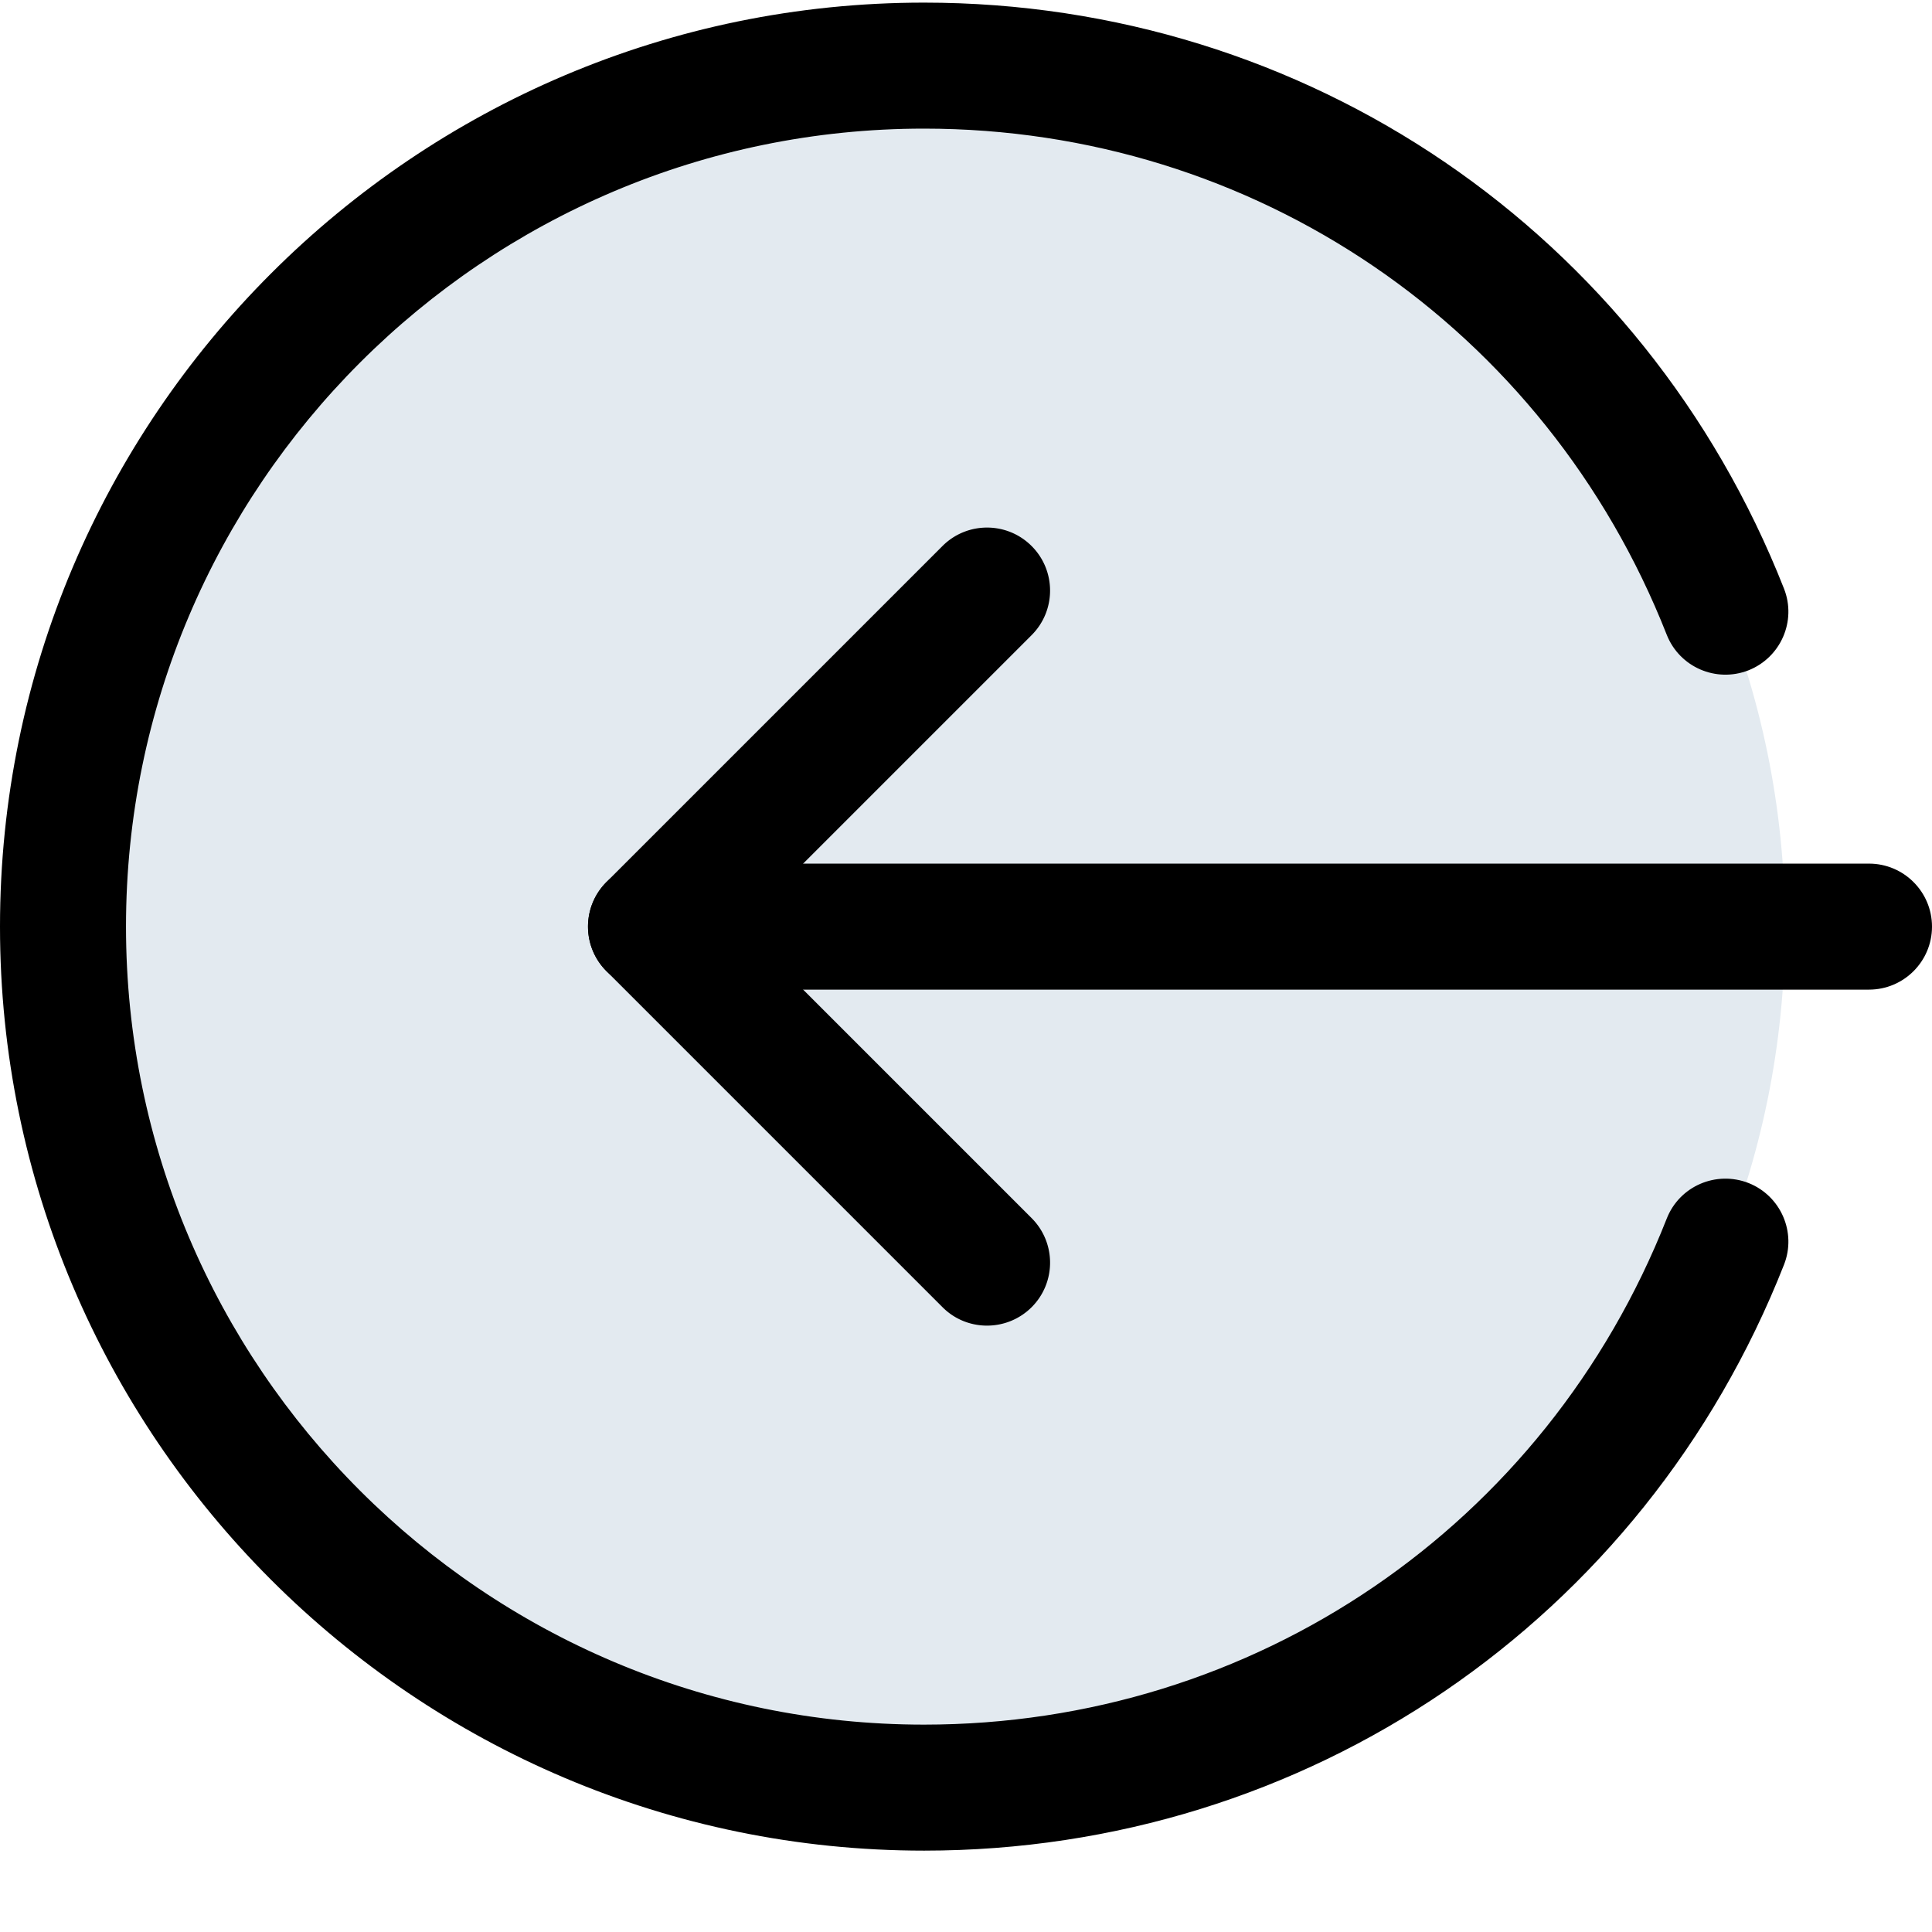 <svg xmlns="http://www.w3.org/2000/svg" version="1.1" xmlns:xlink="http://www.w3.org/1999/xlink" width="30" height="30" x="0" y="0" viewBox="0 0 490.667 490" style="enable-background:new 0 0 512 512" xml:space="preserve" class=""><g><path fill="#e3eaf0" d="M453.332 235c0 120.766-97.898 218.668-218.664 218.668S16 355.766 16 235 113.902 16.332 234.668 16.332 453.332 114.234 453.332 235zm0 0" opacity="1" data-original="#ffc107"></path><path d="M474.668 251H165.332c-8.832 0-16-7.168-16-16s7.168-16 16-16h309.336c8.832 0 16 7.168 16 16s-7.168 16-16 16zm0 0" fill="#000000" opacity="1" data-original="#000000"></path><path d="M250.668 336.332c-4.098 0-8.191-1.555-11.309-4.691l-85.332-85.332c-6.25-6.254-6.25-16.387 0-22.637l85.332-85.332c6.25-6.25 16.383-6.25 22.637 0 6.25 6.25 6.25 16.383 0 22.633L187.97 235l74.027 74.027c6.25 6.25 6.25 16.383 0 22.633a16.02 16.02 0 0 1-11.328 4.672zm0 0" fill="#000000" opacity="1" data-original="#000000"></path><path d="M234.668 469.668C105.281 469.668 0 364.387 0 235S105.281.332 234.668.332c97.086 0 182.805 58.41 218.41 148.824 3.242 8.211-.812 17.492-9.023 20.754-8.215 3.203-17.496-.789-20.758-9.043-30.742-78.082-104.79-128.535-188.629-128.535C122.922 32.332 32 123.258 32 235s90.922 202.668 202.668 202.668c83.84 0 157.887-50.453 188.629-128.512 3.242-8.258 12.523-12.246 20.758-9.047 8.21 3.243 12.265 12.543 9.023 20.758-35.605 90.39-121.324 148.801-218.41 148.801zm0 0" fill="#000000" opacity="1" data-original="#000000"></path></g></svg>